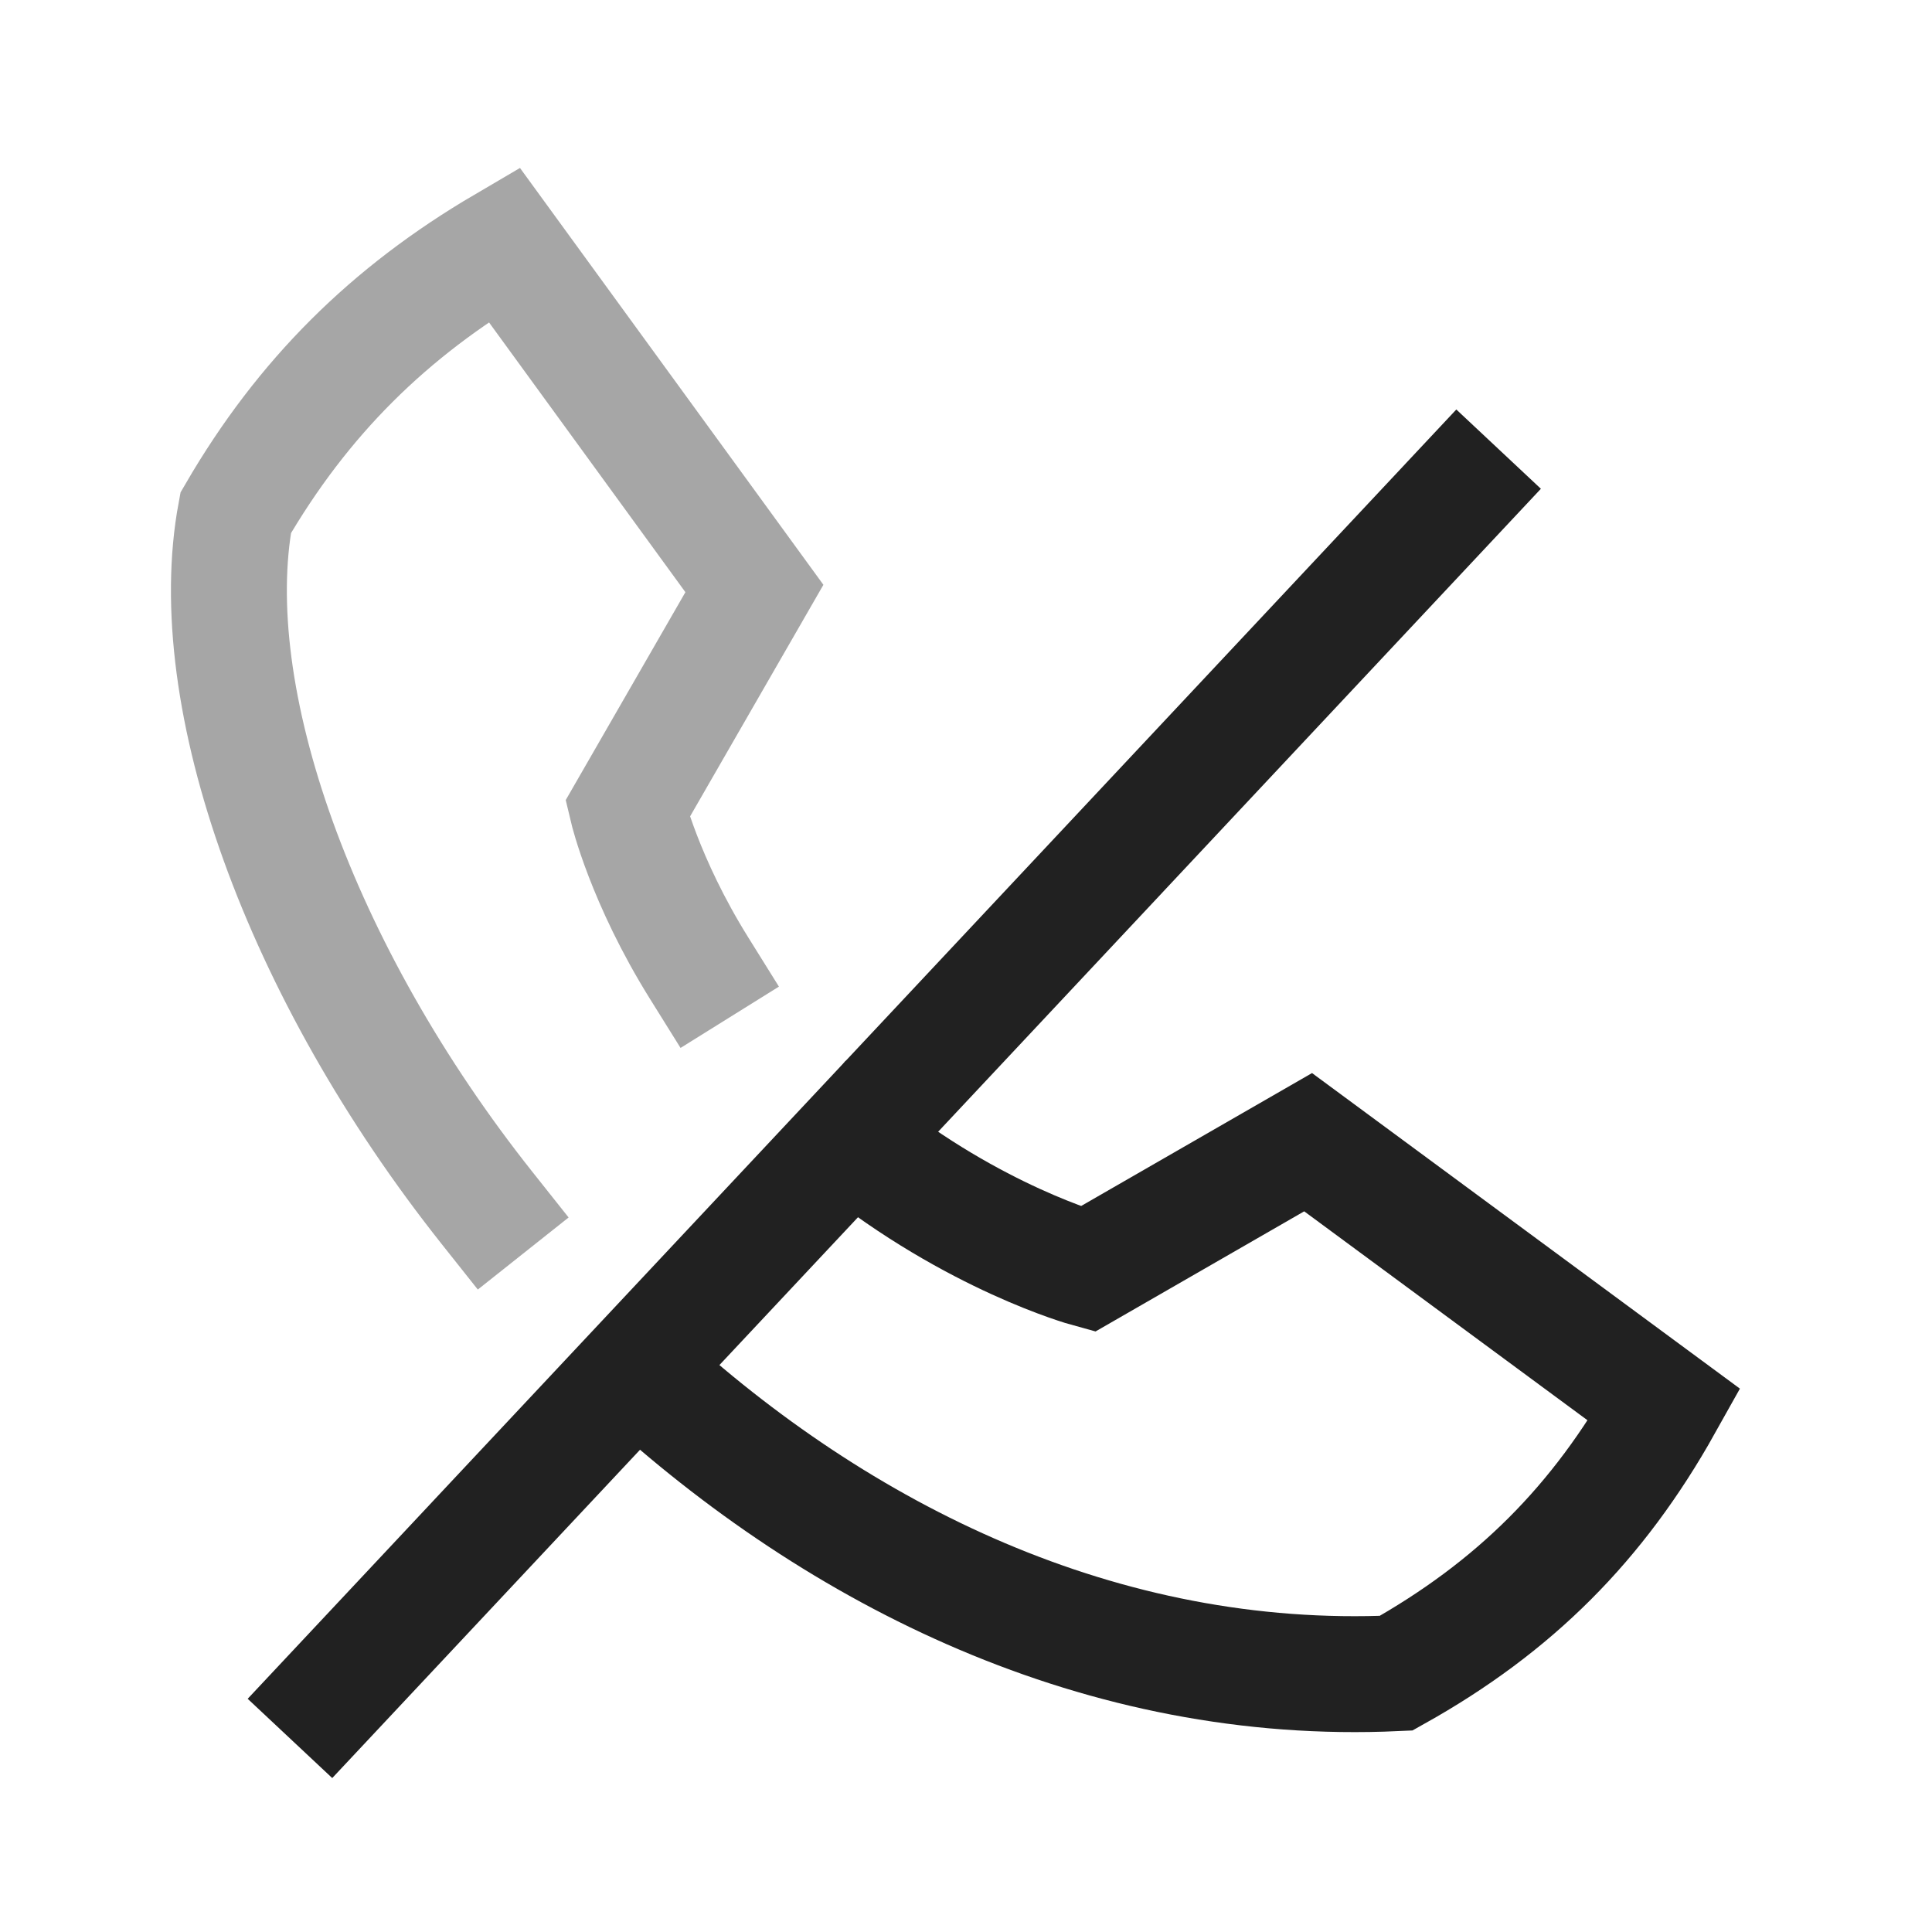 <svg width="25" height="25" viewBox="0 0 25 25" fill="none" xmlns="http://www.w3.org/2000/svg">
<path d="M11.059 14.78C12.606 16.021 14.073 16.423 14.073 16.423L16.927 14.78L21.537 18.18C20.68 19.712 19.598 20.794 18.066 21.651C14.263 21.826 10.863 20.135 8.257 17.736" stroke="#212121" stroke-width="1.5" stroke-linecap="square"/>
<path opacity="0.4" d="M6.304 15.633C3.878 12.577 2.604 9.018 3.05 6.636C3.918 5.143 5.032 4.038 6.522 3.164L9.762 7.615L8.119 10.469C8.119 10.469 8.338 11.391 9.046 12.527" stroke="#212121" stroke-width="1.5" stroke-linecap="square"/>
<path d="M4.265 21.948L18.879 6.359" stroke="#212121" stroke-width="1.5" stroke-linecap="square" stroke-linejoin="round"/>
</svg>
